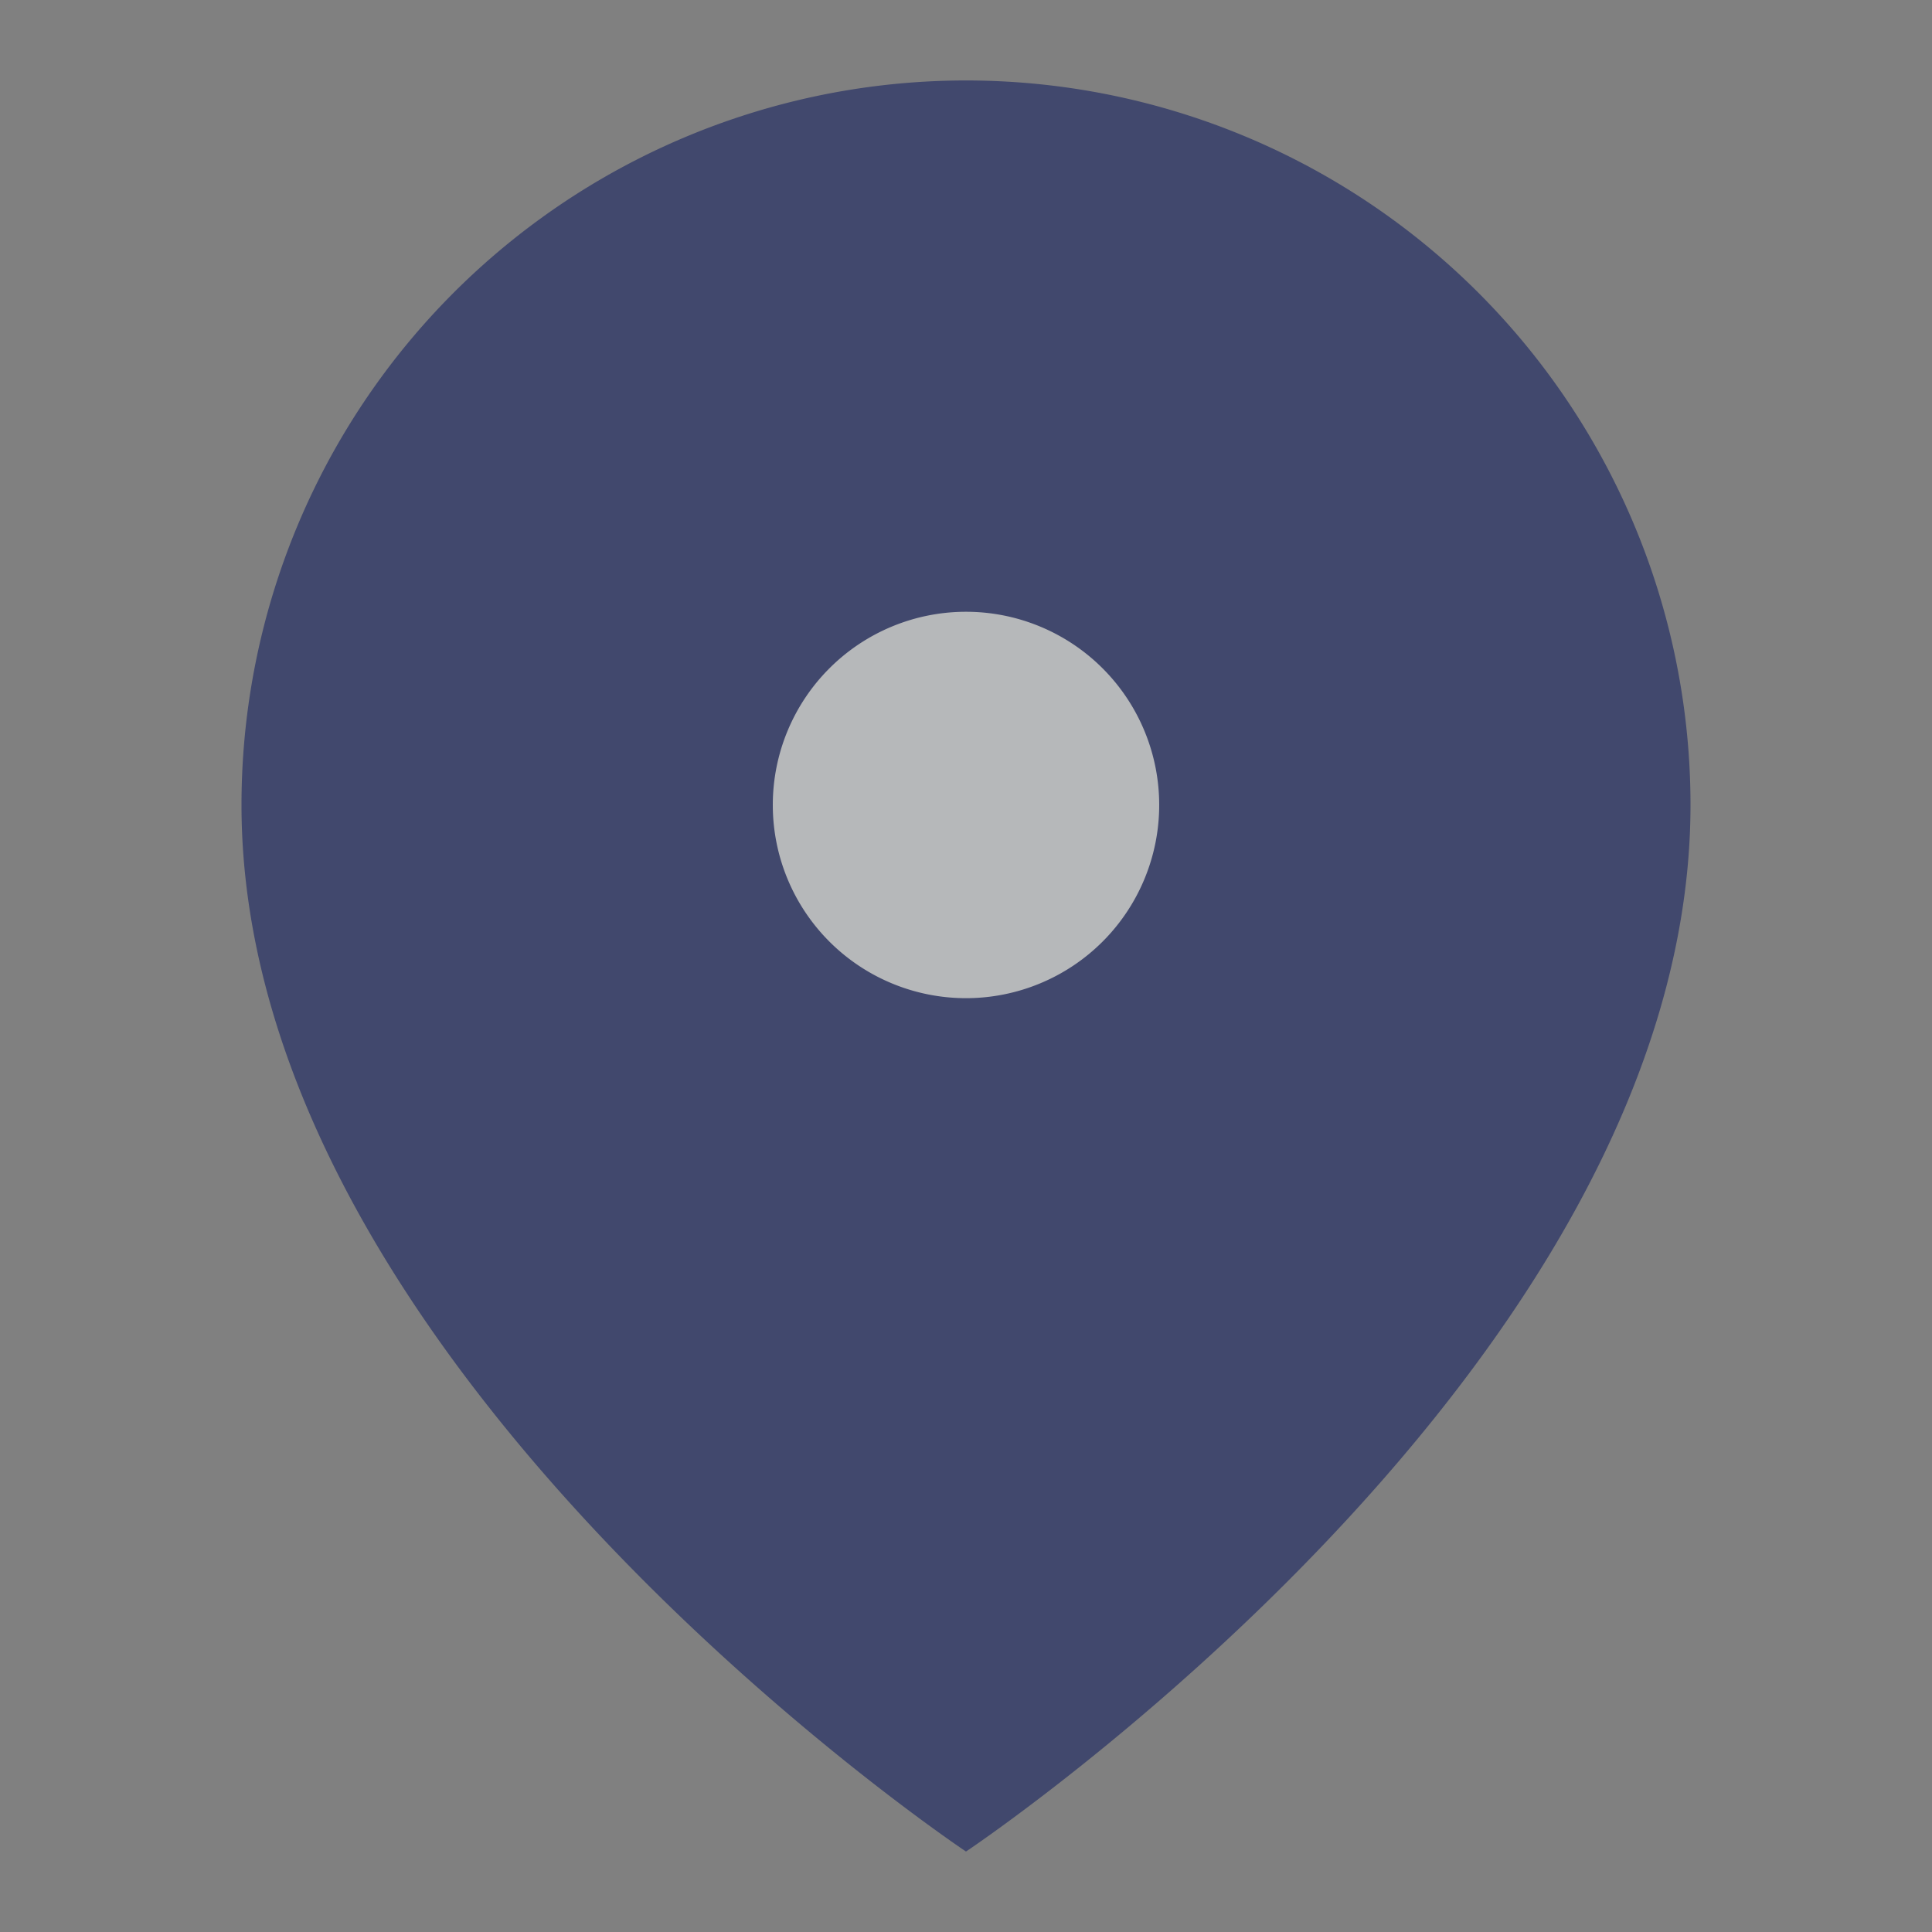 <svg xmlns="http://www.w3.org/2000/svg" width="20" height="20" fill="none"><rect width="100%" height="100%" fill="#808080" stroke="none"/><g opacity=".5"><path fill="#020F59" d="M17.5 8.333c0 5.834-7.5 10.834-7.5 10.834s-7.5-5-7.5-10.834a7.5 7.5 0 0 1 15 0Z"/><path fill="#ECEFF3" stroke="#020F59" stroke-linecap="round" stroke-linejoin="round" d="M10 10.833a2.5 2.5 0 1 0 0-5 2.5 2.5 0 0 0 0 5Z"/></g></svg>